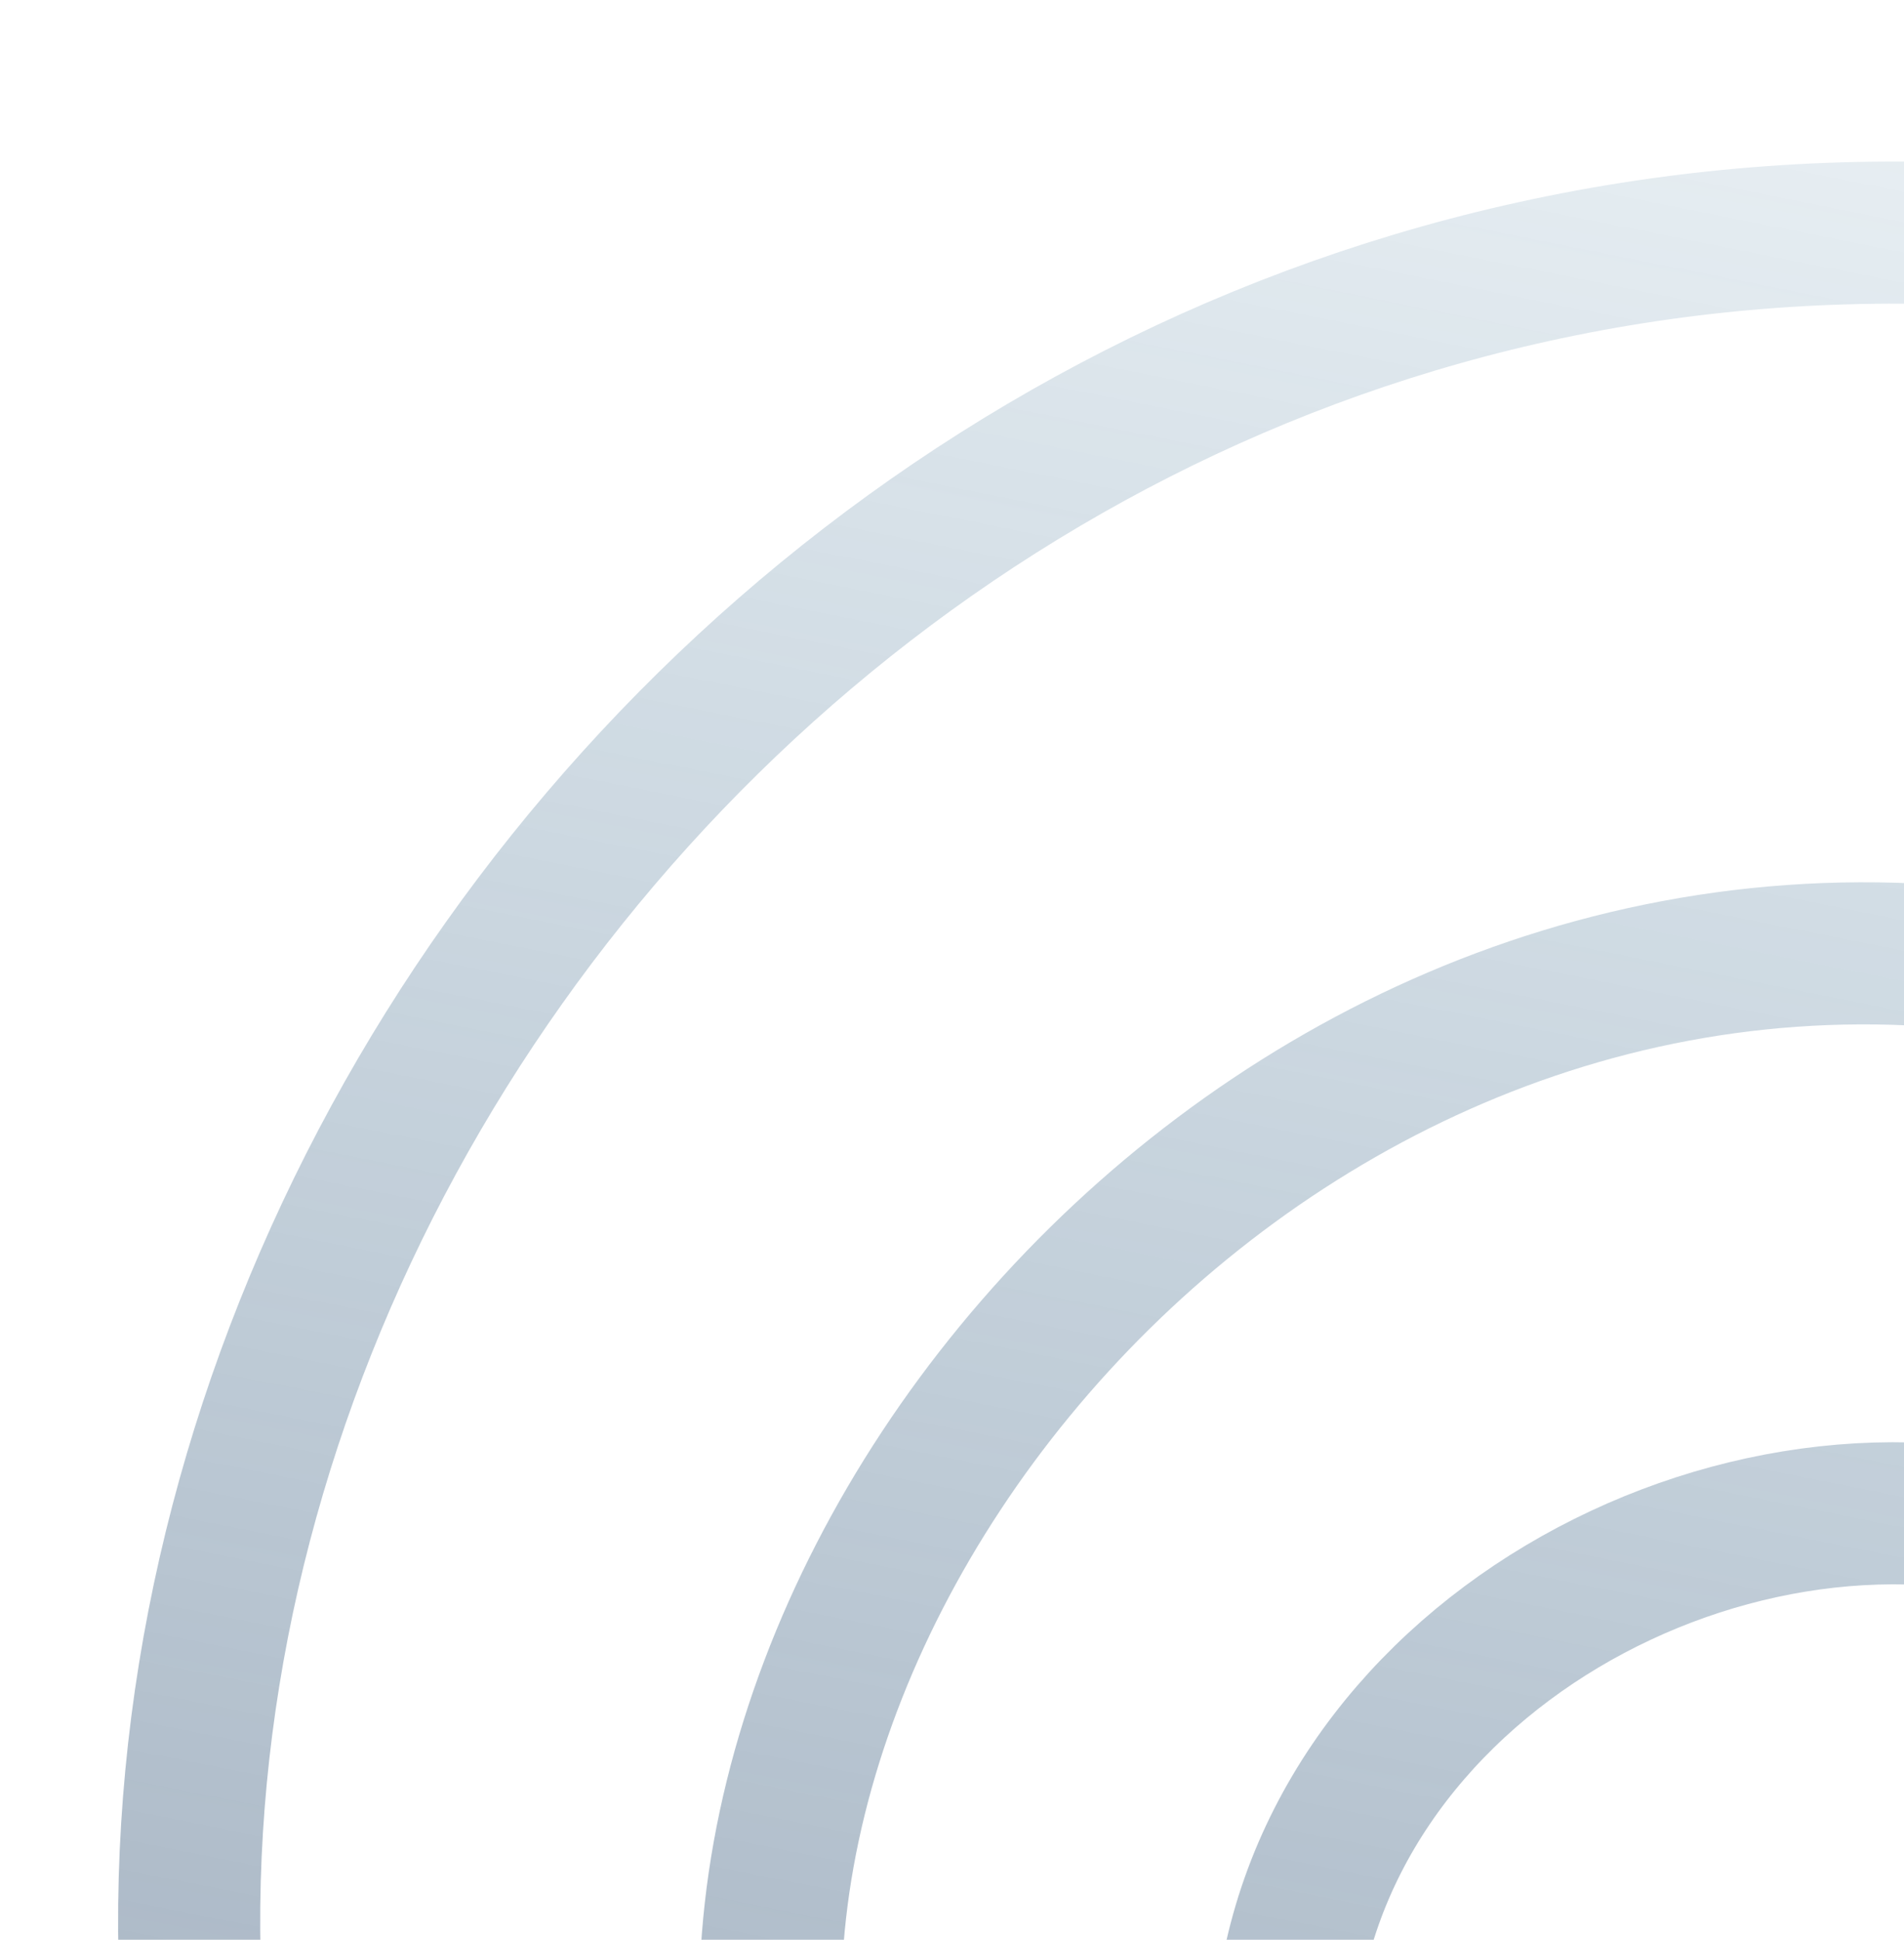 <svg width="268" height="273" viewBox="0 0 268 273" fill="none" xmlns="http://www.w3.org/2000/svg">
<g clip-path="url(#clip0_283_4903)">
<path d="M180.836 296.381C176.8 241.547 234.495 204.868 282.286 214.524M110.124 300.285C94.925 218.574 183.947 115.387 291.476 137.113M35.189 329.658C-10.31 177.033 131.529 0.437 316.478 37.806" stroke="url(#paint0_linear_283_4903)" stroke-opacity="0.52" stroke-width="20"/>
</g>
<defs>
<linearGradient id="paint0_linear_283_4903" x1="270.081" y1="-98.605" x2="161.092" y2="446.103" gradientUnits="userSpaceOnUse">
<stop stop-color="#1C6792" stop-opacity="0"/>
<stop offset="1" stop-color="#344767"/>
</linearGradient>
<clipPath id="clip0_283_4903">
<rect width="268" height="273" fill="white"/>
</clipPath>
</defs>
</svg>

